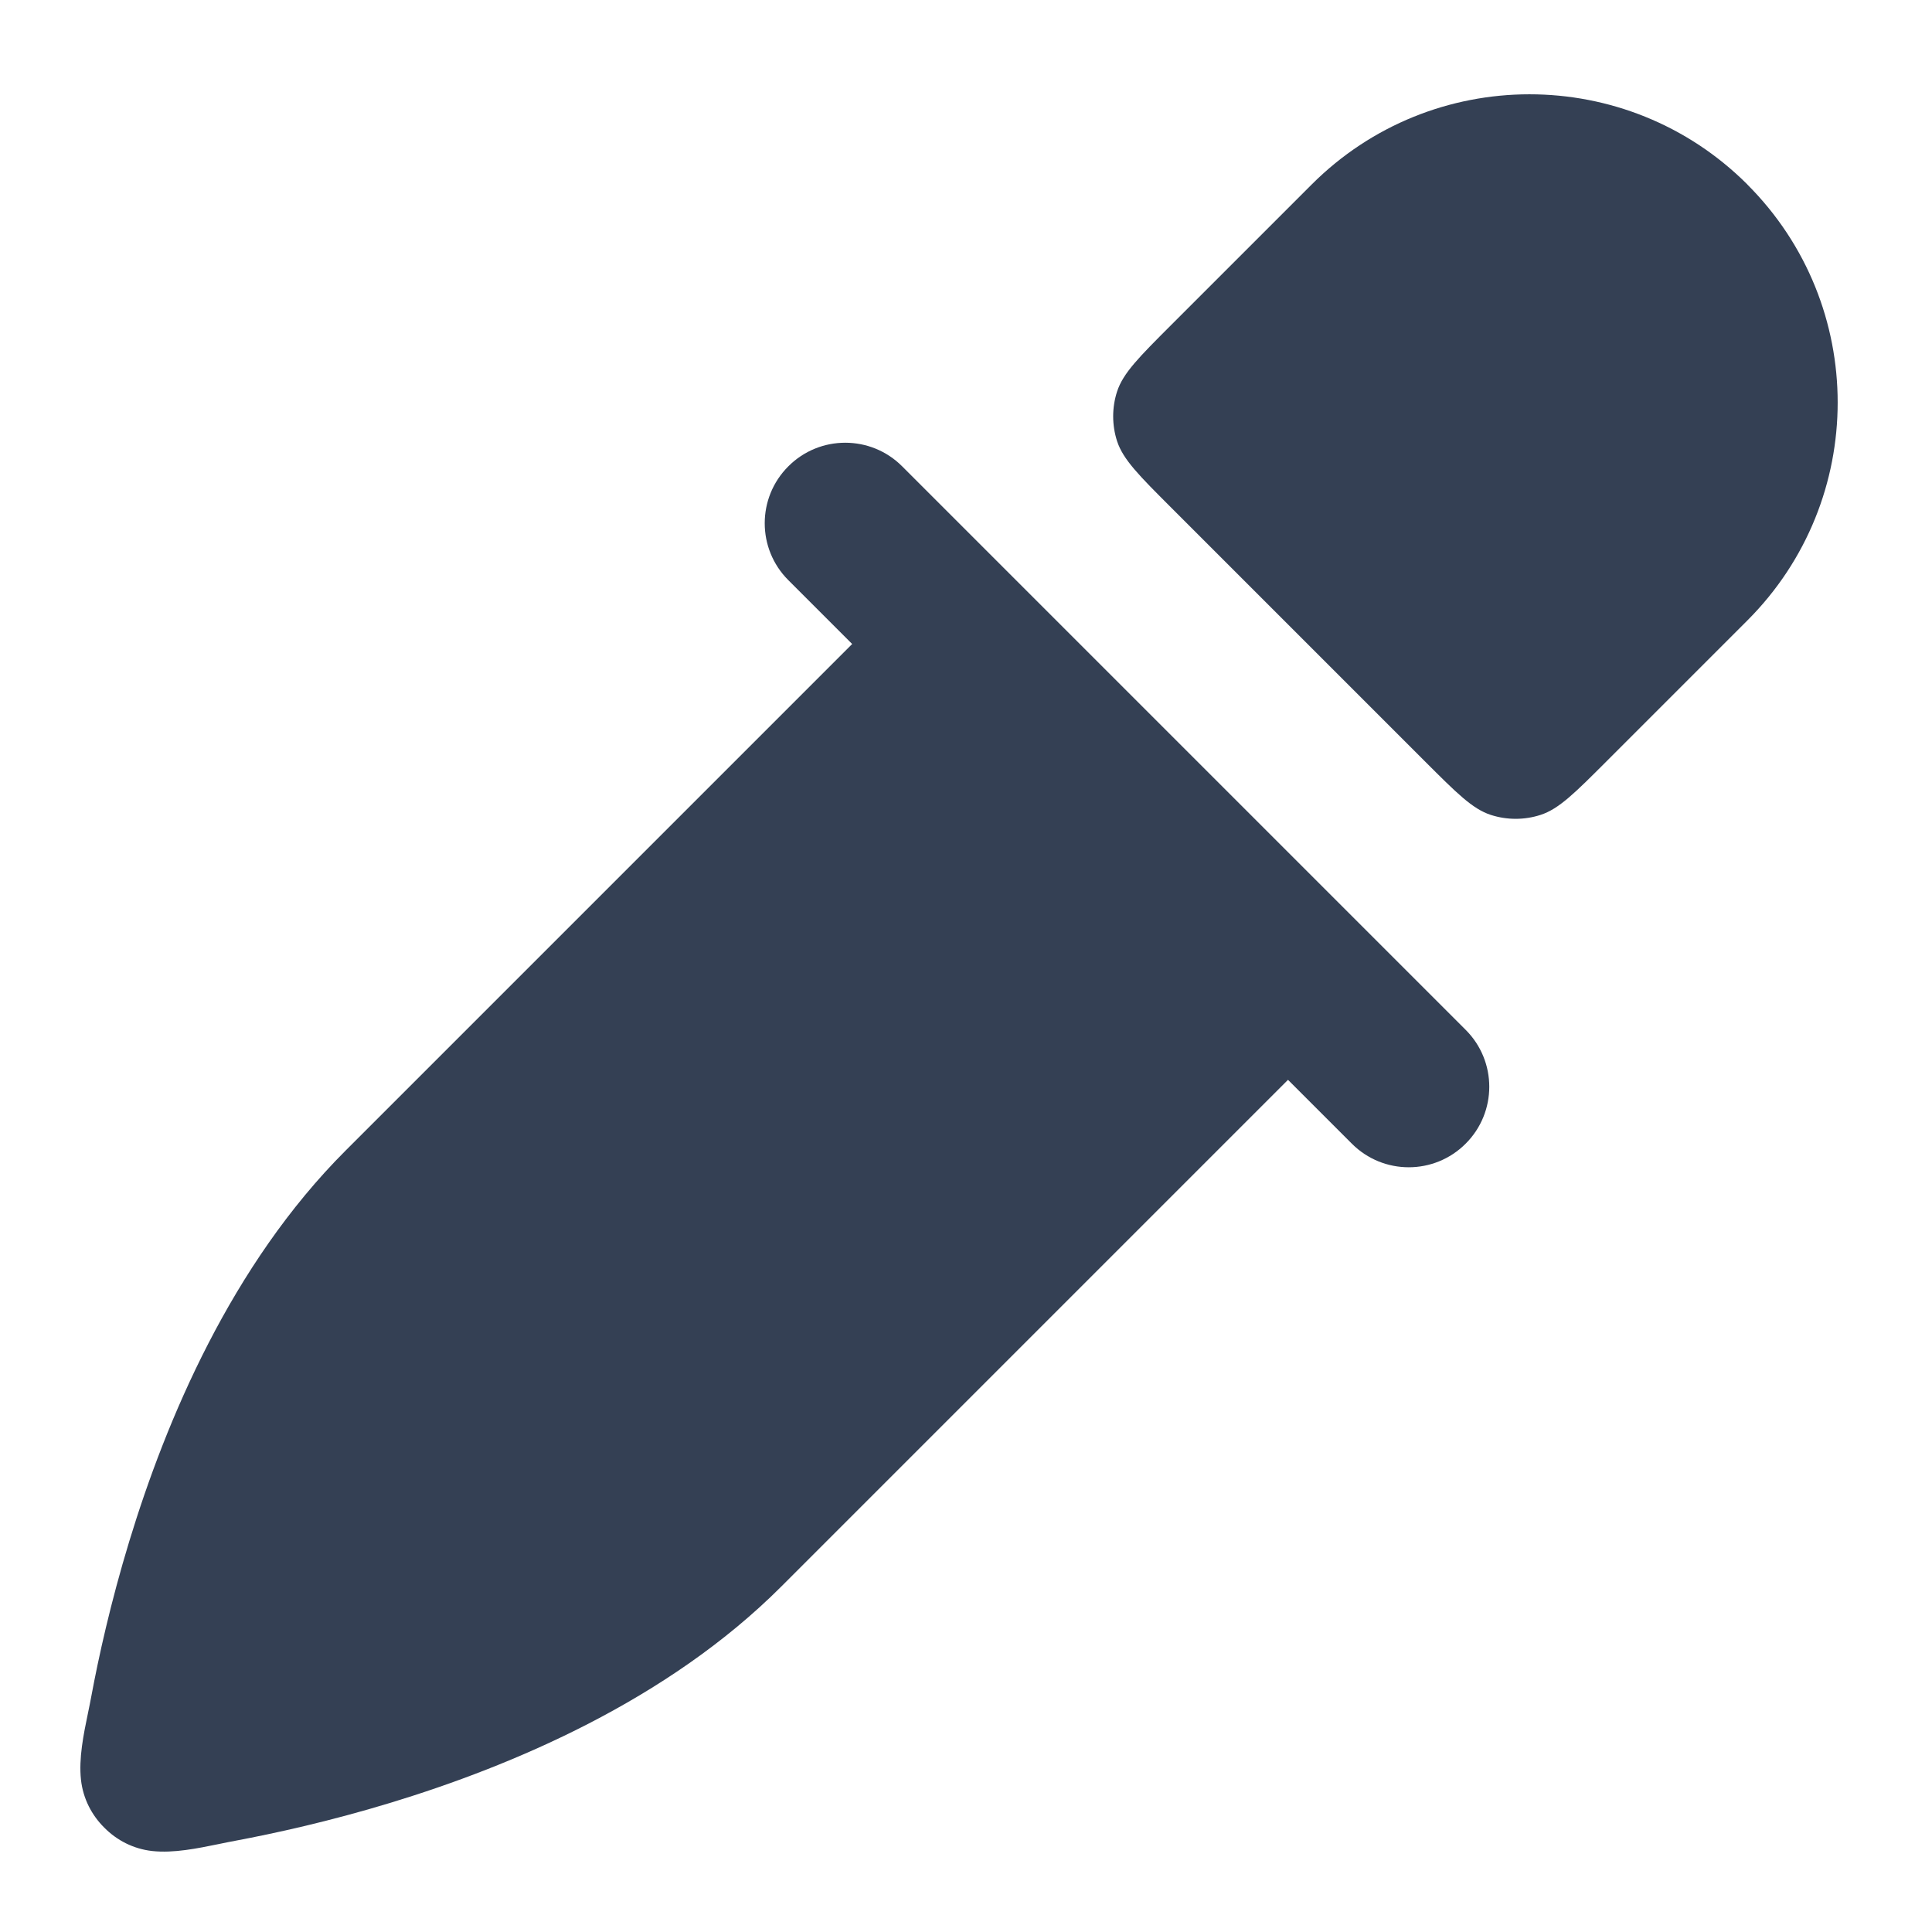<svg width="24" height="24" viewBox="0 0 24 24" fill="none" xmlns="http://www.w3.org/2000/svg">
<path d="M1.89 22.994C1.657 22.968 1.451 22.861 1.296 22.704C1.139 22.549 1.032 22.343 1.006 22.11C0.977 21.843 1.037 21.549 1.094 21.275C1.108 21.207 1.122 21.14 1.134 21.074C1.225 20.585 1.374 19.908 1.606 19.146C2.062 17.648 2.872 15.713 4.293 14.293L10.586 8L9.793 7.207C9.402 6.817 9.402 6.183 9.793 5.793C10.183 5.402 10.817 5.402 11.207 5.793L18.207 12.793C18.598 13.183 18.598 13.817 18.207 14.207C17.817 14.598 17.183 14.598 16.793 14.207L16 13.414L9.707 19.707C8.287 21.128 6.352 21.938 4.854 22.394C4.092 22.626 3.415 22.774 2.926 22.866C2.86 22.878 2.793 22.892 2.725 22.906C2.451 22.962 2.157 23.023 1.89 22.994Z" fill="#344054"/>
<path d="M14.546 4.04C14.15 4.436 13.952 4.634 13.877 4.863C13.812 5.063 13.812 5.28 13.877 5.481C13.952 5.709 14.15 5.907 14.546 6.303L17.697 9.454C18.093 9.85 18.291 10.049 18.519 10.123C18.72 10.188 18.937 10.188 19.137 10.123C19.366 10.049 19.564 9.85 19.96 9.454L21.707 7.707C23.202 6.212 23.202 3.788 21.707 2.293L21.705 2.29C20.21 0.798 17.787 0.798 16.293 2.293L14.546 4.04Z" fill="#344054"/>
</svg>
